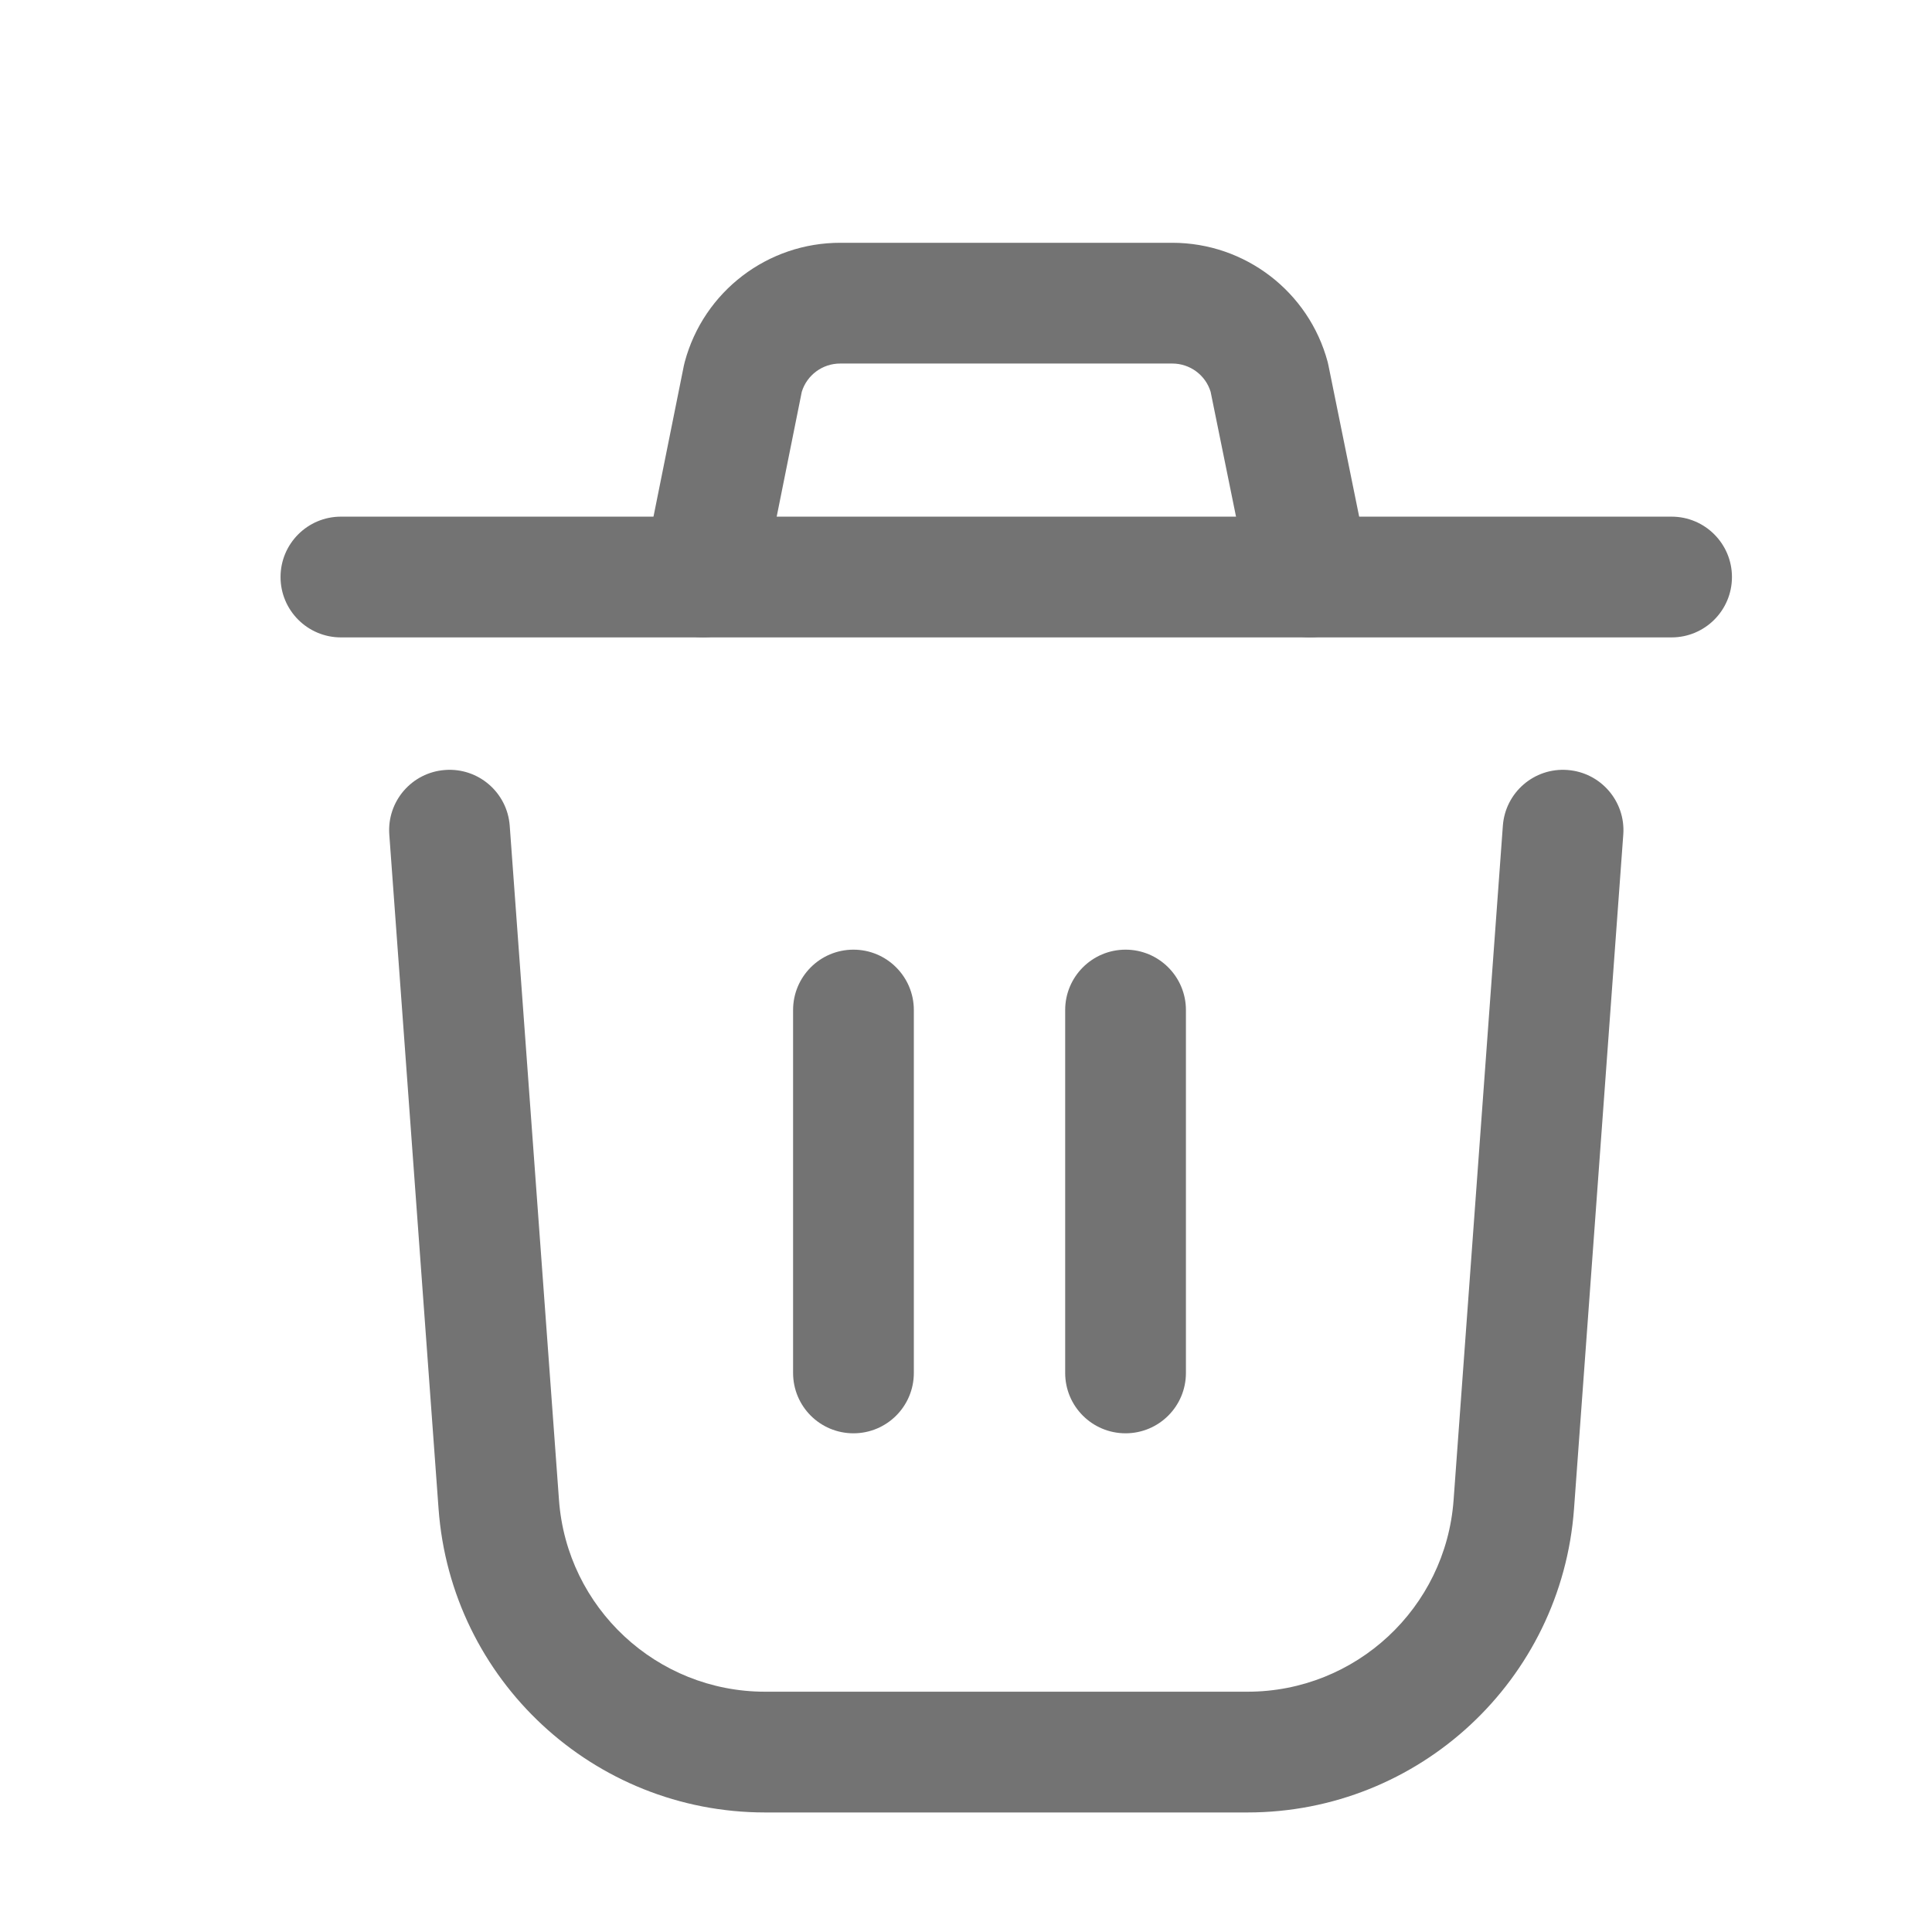 <svg width="24" height="24" viewBox="0 0 24 24" fill="none" xmlns="http://www.w3.org/2000/svg">
<path fill-rule="evenodd" clip-rule="evenodd" d="M5.529 9.565C5.942 9.534 6.302 9.845 6.332 10.258L6.944 18.634C7.042 19.975 8.159 21.015 9.504 21.015H15.497C16.842 21.015 17.959 19.976 18.057 18.635L18.669 10.258C18.699 9.845 19.058 9.534 19.471 9.565C19.884 9.595 20.195 9.954 20.165 10.367L19.553 18.744C19.398 20.868 17.629 22.515 15.497 22.515H9.504C7.373 22.515 5.603 20.868 5.448 18.743L4.836 10.367C4.806 9.954 5.116 9.595 5.529 9.565Z" fill="#737373"/>
<path fill-rule="evenodd" clip-rule="evenodd" d="M3.485 7.168C3.485 6.754 3.821 6.418 4.235 6.418H20.765C21.179 6.418 21.515 6.754 21.515 7.168C21.515 7.582 21.179 7.918 20.765 7.918H4.235C3.821 7.918 3.485 7.582 3.485 7.168Z" fill="#737373"/>
<path fill-rule="evenodd" clip-rule="evenodd" d="M10.443 3.016H14.563C15.466 3.016 16.259 3.623 16.493 4.497C16.497 4.512 16.5 4.527 16.503 4.542L17.006 7.018C17.089 7.423 16.827 7.819 16.421 7.902C16.015 7.984 15.619 7.722 15.537 7.316L15.039 4.868C14.976 4.659 14.782 4.516 14.563 4.516H10.439C10.218 4.515 10.024 4.659 9.96 4.867L9.468 7.315C9.386 7.721 8.991 7.984 8.585 7.902C8.179 7.82 7.916 7.425 7.997 7.019L8.495 4.543C8.499 4.527 8.502 4.512 8.506 4.497C8.741 3.62 9.537 3.013 10.443 3.016Z" fill="#737373"/>
<path fill-rule="evenodd" clip-rule="evenodd" d="M10.602 11.797C11.016 11.797 11.352 12.133 11.352 12.547V17.055C11.352 17.47 11.016 17.805 10.602 17.805C10.187 17.805 9.852 17.47 9.852 17.055V12.547C9.852 12.133 10.187 11.797 10.602 11.797ZM13.982 11.797C14.396 11.797 14.732 12.133 14.732 12.547V17.055C14.732 17.47 14.396 17.805 13.982 17.805C13.568 17.805 13.232 17.47 13.232 17.055V12.547C13.232 12.133 13.568 11.797 13.982 11.797Z" fill="#737373"/>
</svg>
